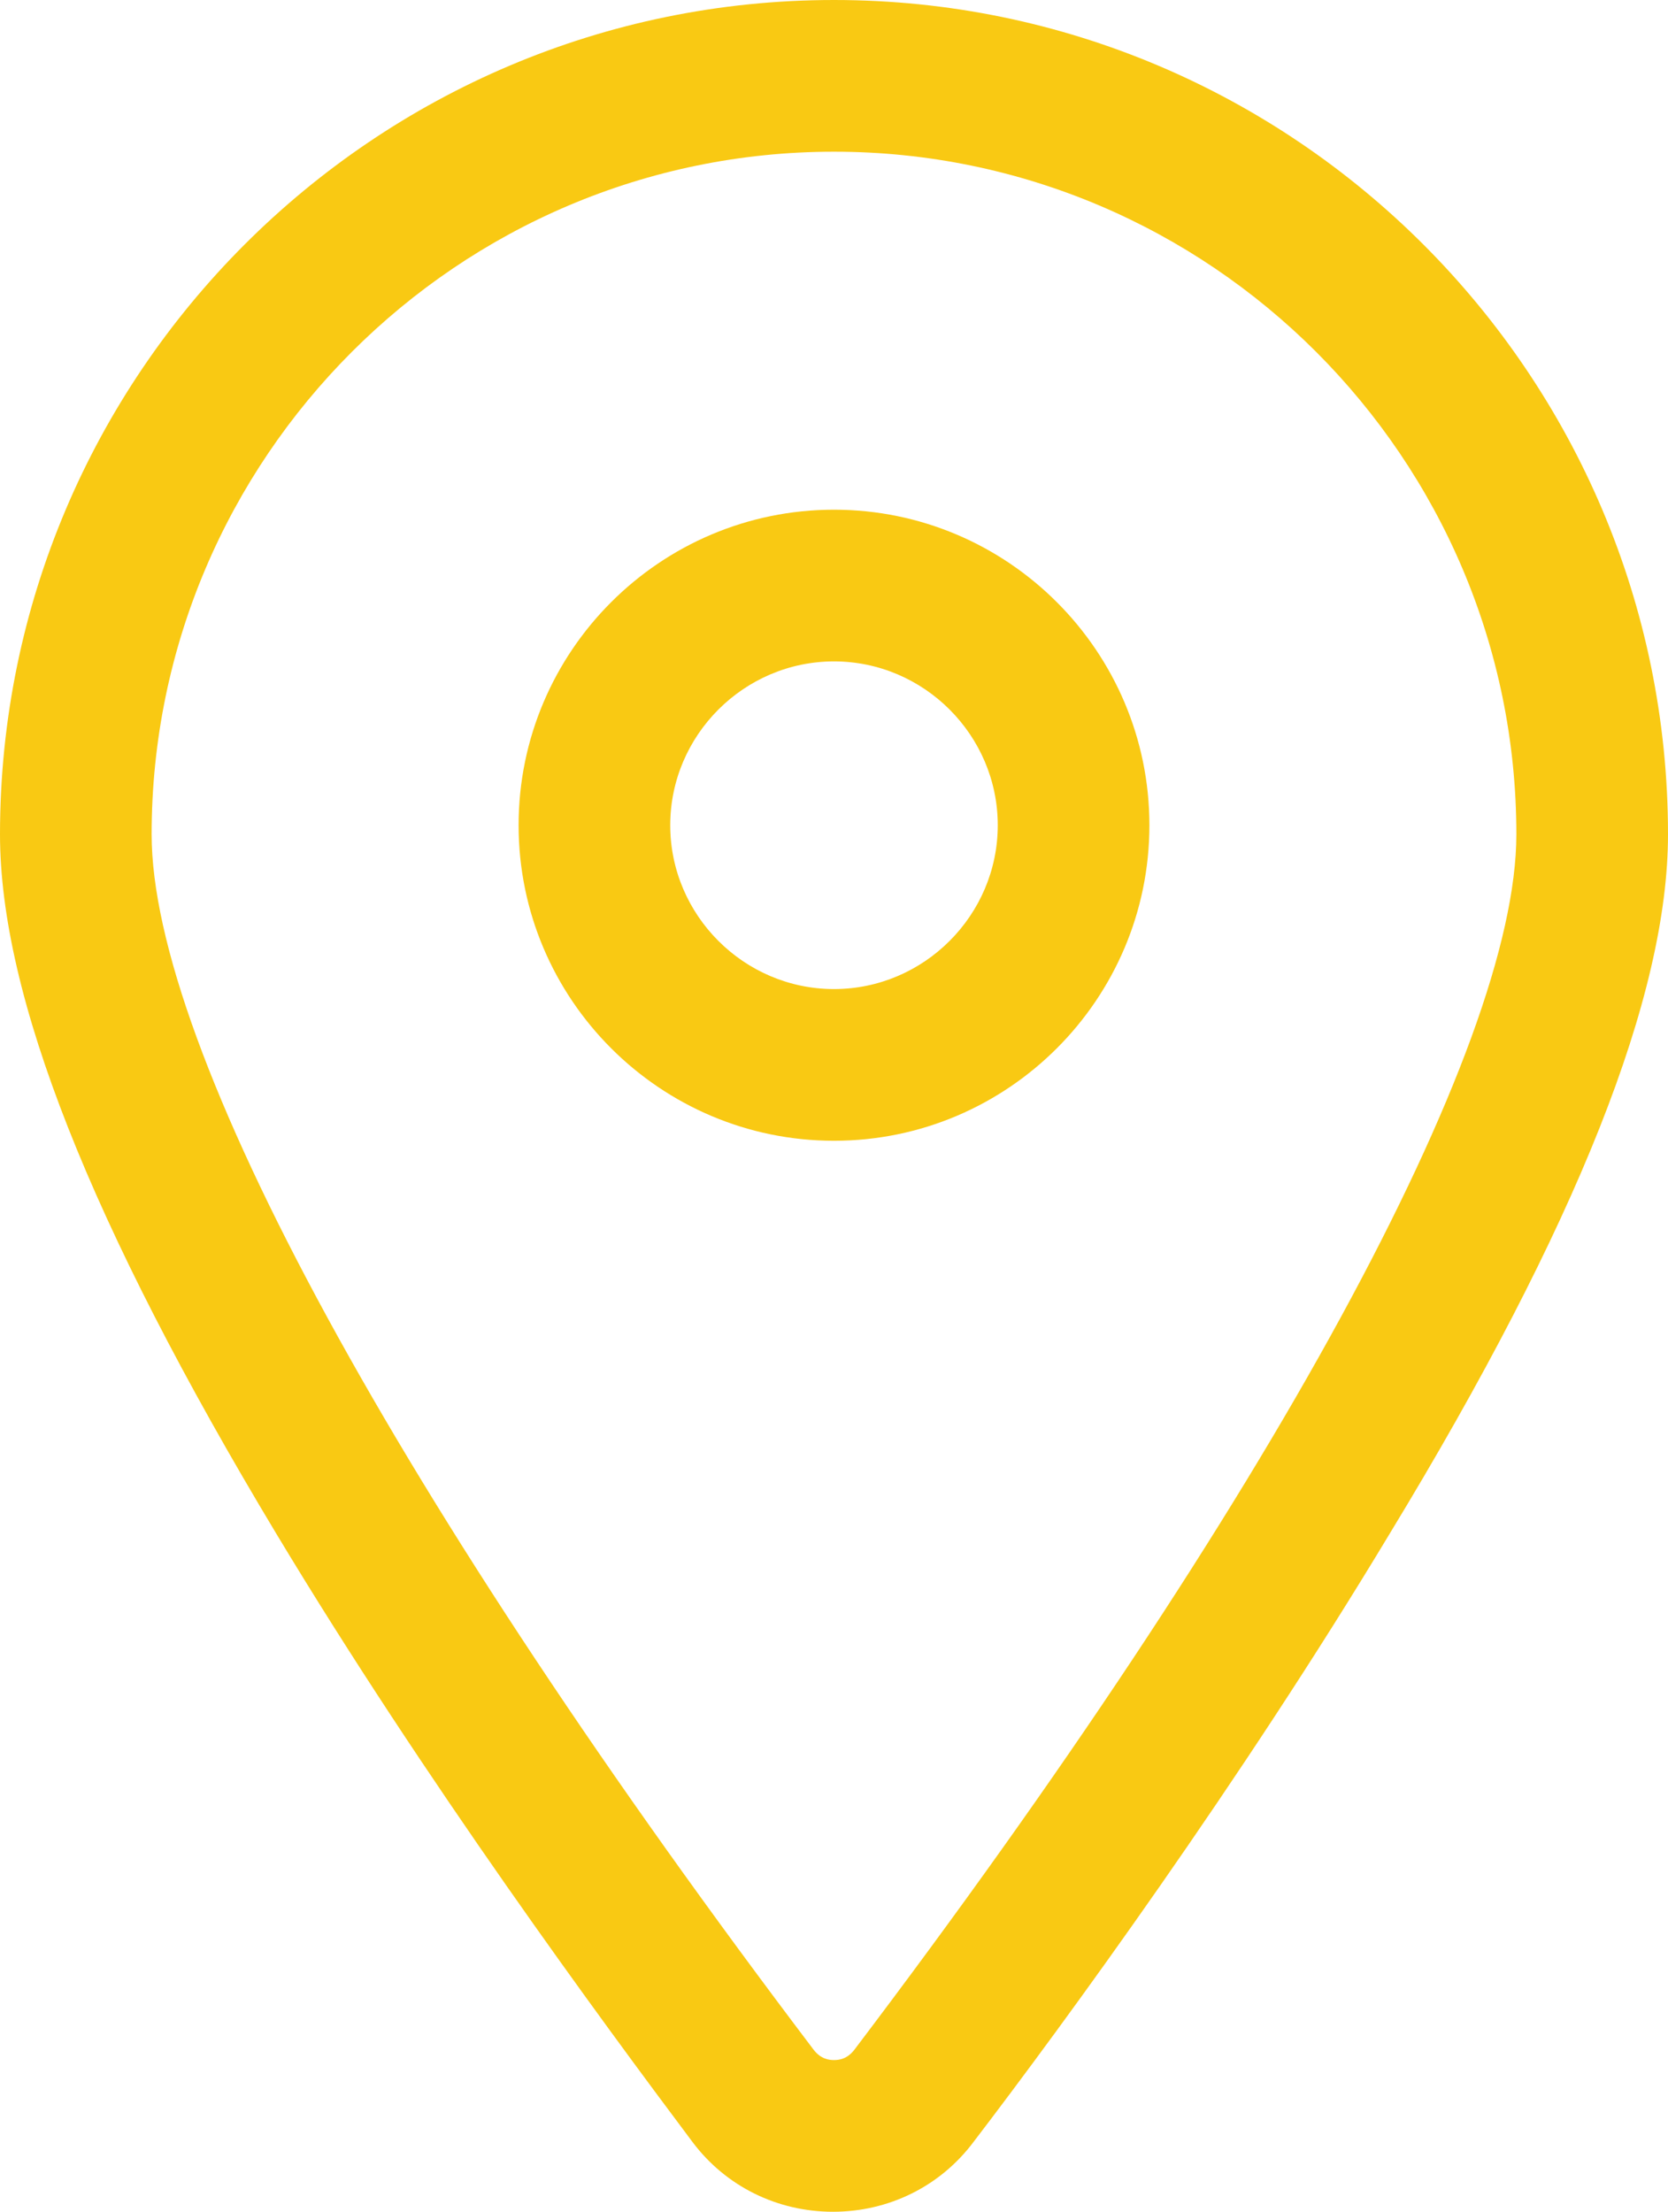 <?xml version="1.0" encoding="utf-8"?>
<!-- Generator: Adobe Illustrator 19.1.0, SVG Export Plug-In . SVG Version: 6.00 Build 0)  -->
<svg version="1.2" baseProfile="tiny" id="Camada_1"
	 xmlns="http://www.w3.org/2000/svg" xmlns:xlink="http://www.w3.org/1999/xlink" x="0px" y="0px" viewBox="0 0 165 218.7"
	 xml:space="preserve">
<g>
	<path fill="none" d="M82.5,15C45.3,15,15,45.3,15,82.5c0,21.2,24.5,66.1,65.5,120.2c0.7,0.9,1.5,1,2,1s1.3-0.1,2-1
		c41-54.1,65.5-99,65.5-120.2C150,45.3,119.7,15,82.5,15z M82.5,112.8c-17.2,0-31.2-14-31.2-31.2c0-17.2,14-31.2,31.2-31.2
		c17.2,0,31.2,14,31.2,31.2C113.7,98.8,99.7,112.8,82.5,112.8z"/>
	<path fill="none" d="M82.5,65.4c-8.9,0-16.2,7.3-16.2,16.2c0,8.9,7.3,16.2,16.2,16.2s16.2-7.3,16.2-16.2
		C98.7,72.7,91.4,65.4,82.5,65.4z"/>
	<path fill="#F9C913" d="M82.5,0C37,0,0,37,0,82.5c0,15.9,8.9,38.5,27.3,69.1c14.8,24.6,32.2,48.2,41.2,60.2
		c3.3,4.4,8.4,6.9,13.9,6.9s10.6-2.5,13.9-6.9c9.1-11.9,26.4-35.6,41.2-60.2C156.1,121,165,98.4,165,82.5C165,37,128,0,82.5,0z
		 M84.5,202.7c-0.7,0.9-1.5,1-2,1s-1.3-0.1-2-1c-41-54.1-65.5-99-65.5-120.2C15,45.3,45.3,15,82.5,15S150,45.3,150,82.5
		C150,103.7,125.5,148.6,84.5,202.7z"/>
	<path fill="#F9C913" d="M82.5,50.4c-17.2,0-31.2,14-31.2,31.2c0,17.2,14,31.2,31.2,31.2c17.2,0,31.2-14,31.2-31.2
		C113.7,64.4,99.7,50.4,82.5,50.4z M82.5,97.8c-8.9,0-16.2-7.3-16.2-16.2c0-8.9,7.3-16.2,16.2-16.2s16.2,7.3,16.2,16.2
		C98.7,90.5,91.4,97.8,82.5,97.8z"/>
</g>
</svg>
